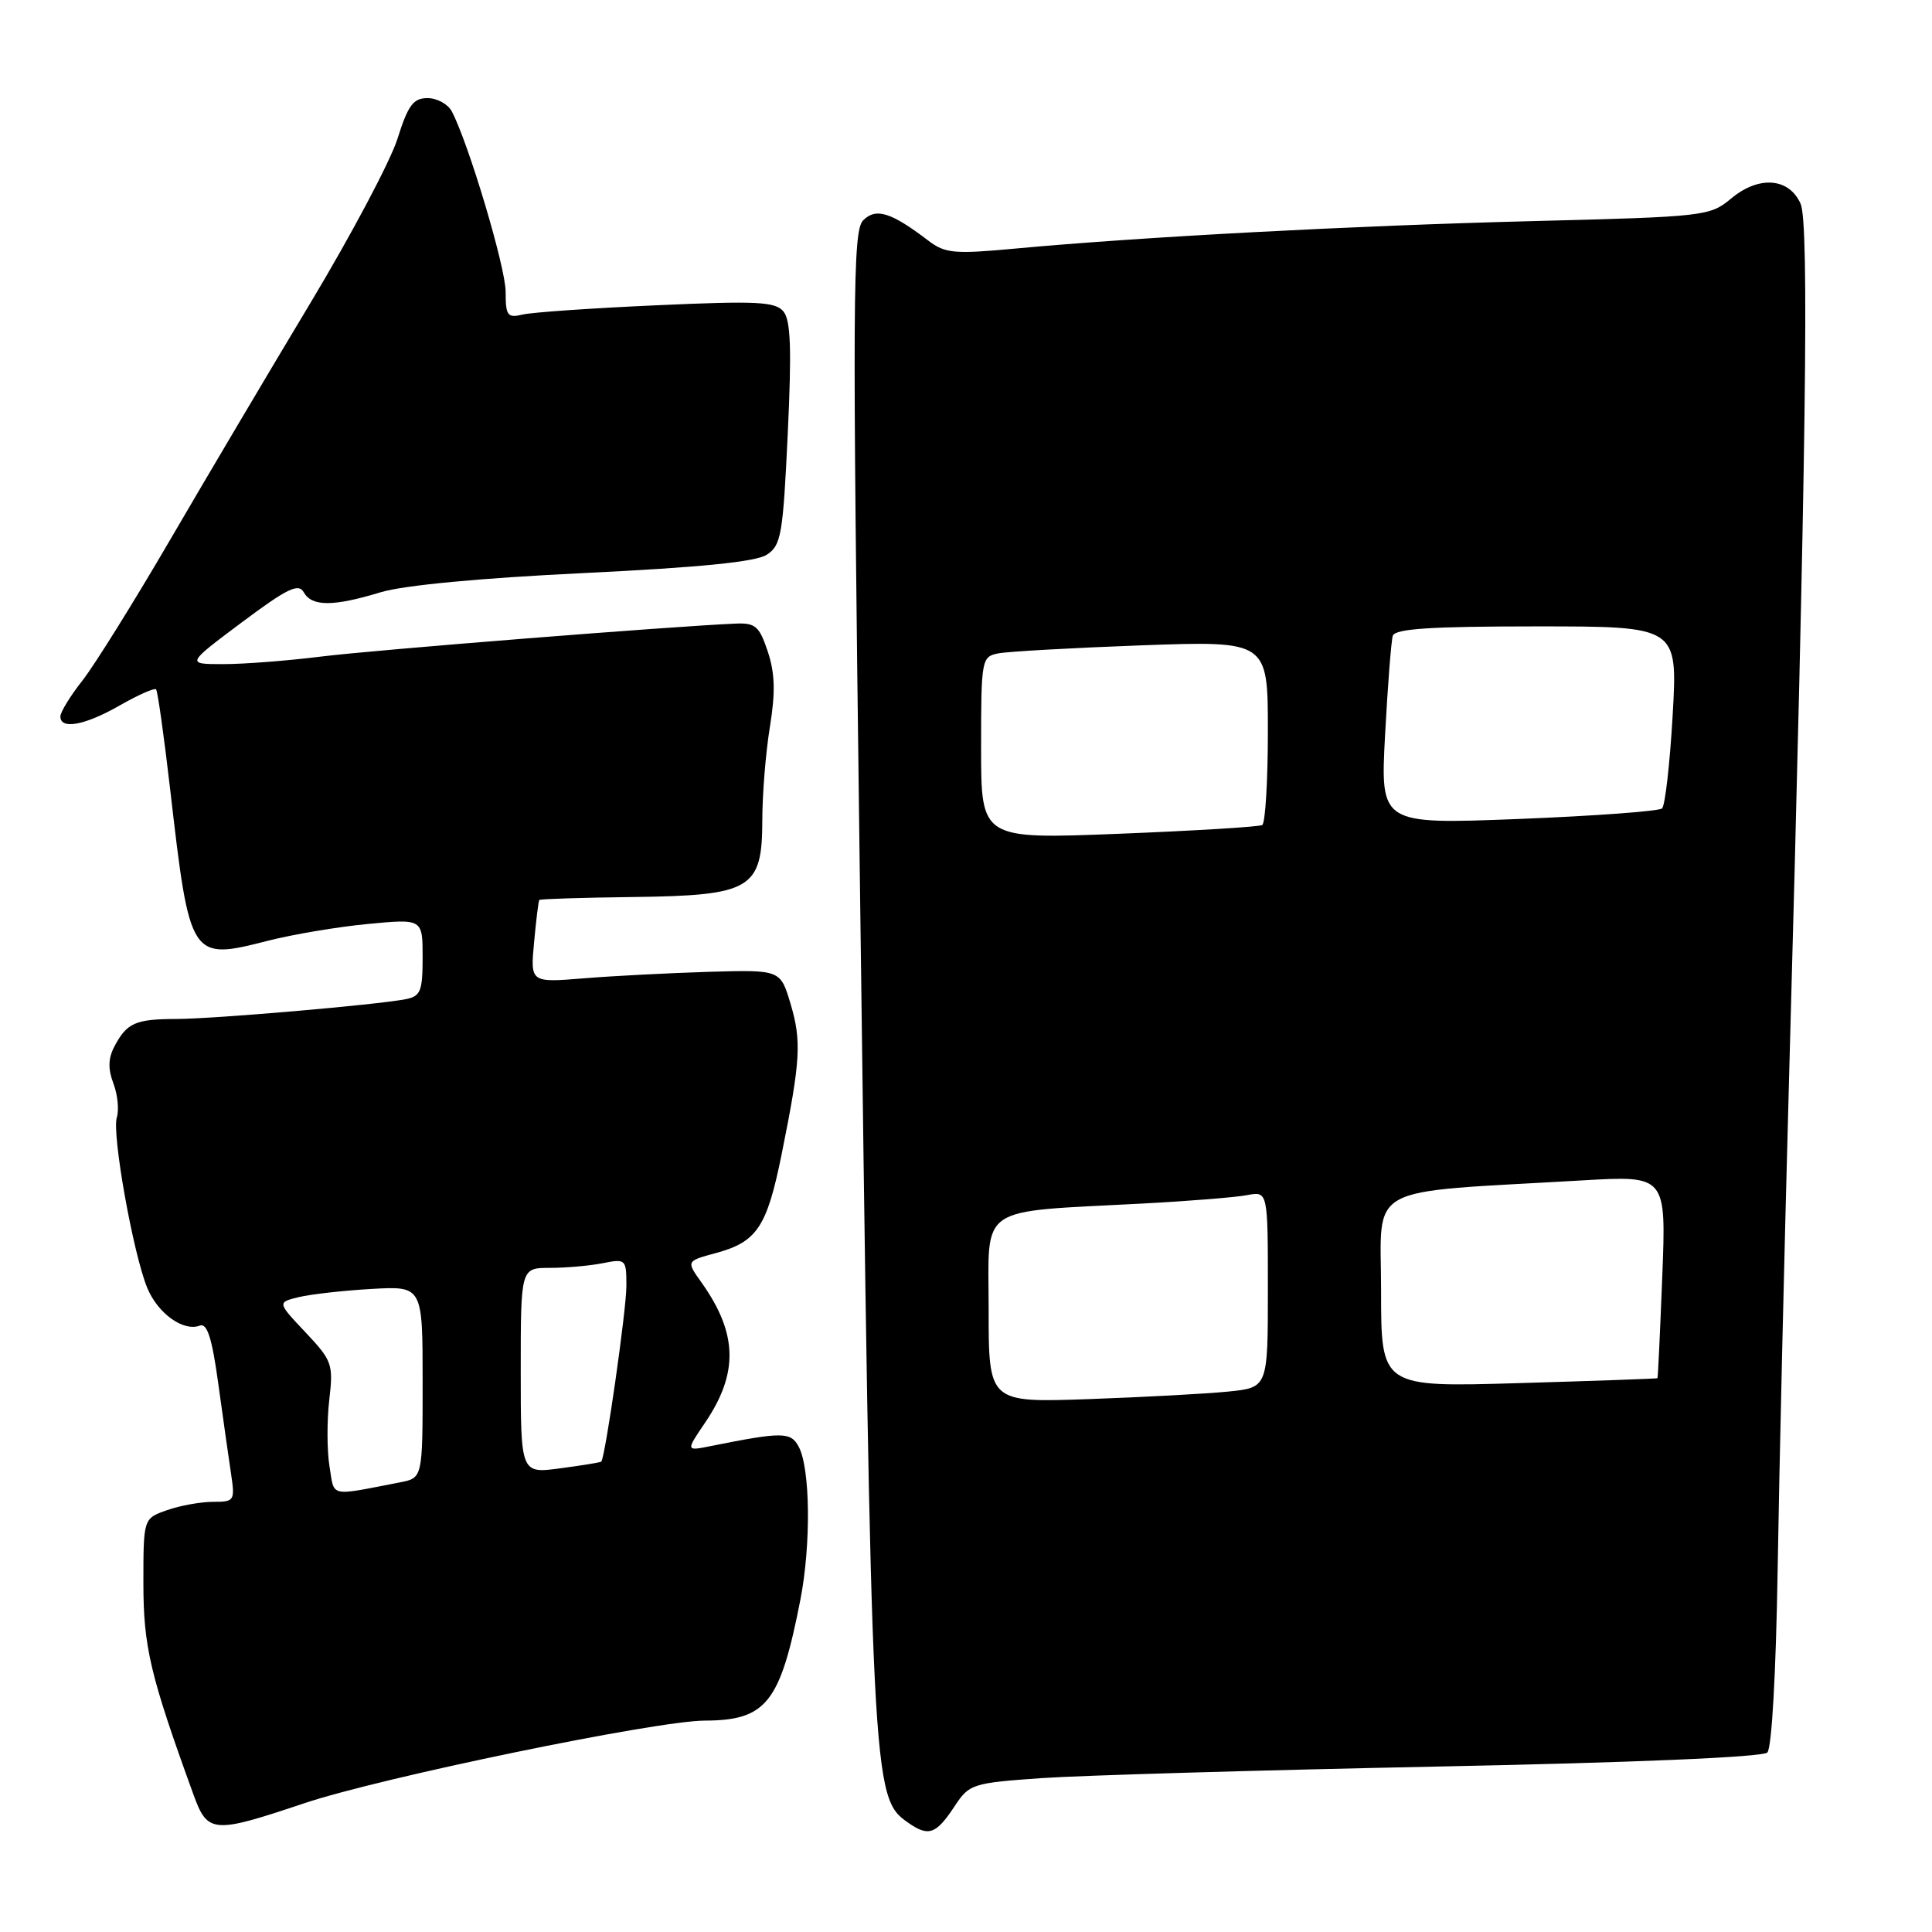 <?xml version="1.0" encoding="UTF-8" standalone="no"?>
<!DOCTYPE svg PUBLIC "-//W3C//DTD SVG 1.1//EN" "http://www.w3.org/Graphics/SVG/1.1/DTD/svg11.dtd" >
<svg xmlns="http://www.w3.org/2000/svg" xmlns:xlink="http://www.w3.org/1999/xlink" version="1.1" viewBox="0 0 256 256">
 <g >
 <path fill="currentColor"
d=" M 126.50 239.32 C 128.43 236.39 128.83 236.26 138.00 235.61 C 143.22 235.25 166.78 234.56 190.34 234.08 C 216.44 233.56 233.57 232.83 234.18 232.22 C 234.77 231.63 235.33 221.62 235.55 207.86 C 235.75 195.01 236.42 166.28 237.03 144.00 C 239.33 60.44 239.74 29.61 238.59 27.00 C 237.06 23.55 233.06 23.24 229.39 26.30 C 226.57 28.65 225.94 28.72 203.00 29.30 C 179.35 29.90 151.18 31.39 134.50 32.94 C 126.42 33.69 125.24 33.58 123.00 31.88 C 118.07 28.12 116.07 27.50 114.38 29.19 C 112.98 30.59 112.94 39.18 113.90 113.62 C 115.49 236.86 115.55 238.17 120.31 241.50 C 123.05 243.42 124.03 243.07 126.50 239.32 Z  M 40.35 238.93 C 50.49 235.53 86.92 228.01 93.38 227.99 C 101.55 227.96 103.38 225.64 106.05 212.00 C 107.48 204.67 107.37 194.56 105.83 191.69 C 104.78 189.72 103.67 189.71 94.19 191.61 C 90.87 192.28 90.87 192.28 93.41 188.54 C 97.89 181.94 97.75 176.68 92.94 169.92 C 90.93 167.10 90.93 167.10 94.81 166.05 C 100.30 164.57 101.61 162.62 103.56 153.00 C 106.08 140.52 106.23 137.97 104.75 133.00 C 103.41 128.50 103.41 128.50 93.96 128.77 C 88.75 128.93 81.30 129.31 77.39 129.63 C 70.27 130.21 70.27 130.21 70.77 124.85 C 71.04 121.91 71.35 119.39 71.46 119.25 C 71.57 119.12 77.16 118.94 83.88 118.86 C 99.58 118.66 101.00 117.82 101.01 108.68 C 101.01 105.28 101.46 99.73 102.01 96.35 C 102.76 91.75 102.69 89.22 101.74 86.35 C 100.62 82.98 100.10 82.52 97.48 82.63 C 89.13 82.98 49.47 86.13 42.53 87.00 C 38.14 87.55 32.32 88.00 29.60 88.00 C 24.65 88.00 24.65 88.00 32.02 82.48 C 38.07 77.96 39.55 77.24 40.25 78.48 C 41.32 80.39 44.15 80.39 50.43 78.48 C 53.50 77.55 63.67 76.59 77.43 75.93 C 92.70 75.19 100.15 74.45 101.59 73.51 C 103.51 72.28 103.75 70.87 104.38 57.48 C 104.91 46.28 104.78 42.44 103.81 41.27 C 102.73 39.97 100.29 39.85 87.02 40.45 C 78.49 40.83 70.49 41.38 69.25 41.68 C 67.24 42.16 67.00 41.84 67.00 38.67 C 67.00 35.43 62.08 18.95 59.86 14.75 C 59.35 13.79 57.90 13.00 56.65 13.00 C 54.76 13.00 54.07 13.94 52.67 18.38 C 51.74 21.34 46.55 31.12 41.14 40.13 C 35.73 49.13 27.37 63.25 22.56 71.50 C 17.75 79.75 12.51 88.16 10.91 90.19 C 9.31 92.22 8.00 94.36 8.00 94.94 C 8.00 96.72 11.27 96.11 15.89 93.46 C 18.31 92.08 20.46 91.13 20.68 91.34 C 20.89 91.56 21.73 97.53 22.55 104.62 C 25.17 127.23 25.20 127.28 35.56 124.64 C 38.83 123.81 44.76 122.81 48.75 122.43 C 56.00 121.74 56.00 121.74 56.00 126.85 C 56.00 131.36 55.73 132.01 53.75 132.40 C 49.79 133.16 28.45 135.00 23.39 135.02 C 17.93 135.03 16.81 135.53 15.15 138.68 C 14.33 140.23 14.30 141.66 15.03 143.57 C 15.59 145.05 15.79 147.07 15.48 148.06 C 14.80 150.21 17.65 166.17 19.52 170.67 C 20.92 174.05 24.31 176.48 26.47 175.65 C 27.45 175.28 28.09 177.28 28.92 183.32 C 29.54 187.82 30.30 193.19 30.61 195.25 C 31.15 198.86 31.07 199.00 28.24 199.00 C 26.62 199.00 23.88 199.49 22.15 200.10 C 19.00 201.20 19.00 201.20 19.00 209.77 C 19.00 218.21 19.90 222.00 25.62 237.75 C 27.51 242.96 28.19 243.01 40.35 238.93 Z  M 131.00 173.52 C 131.00 159.43 129.22 160.66 151.50 159.47 C 157.55 159.15 163.74 158.65 165.25 158.36 C 168.00 157.84 168.00 157.84 168.00 170.85 C 168.00 183.86 168.00 183.86 162.75 184.39 C 159.86 184.68 151.54 185.13 144.25 185.39 C 131.00 185.85 131.00 185.85 131.00 173.52 Z  M 183.00 171.04 C 183.00 156.67 180.38 158.11 209.64 156.41 C 220.78 155.76 220.78 155.76 220.26 169.13 C 219.97 176.48 219.69 182.55 219.62 182.62 C 219.55 182.68 211.29 182.98 201.25 183.27 C 183.00 183.81 183.00 183.81 183.00 171.04 Z  M 130.00 99.12 C 130.00 87.39 130.07 87.02 132.25 86.58 C 133.49 86.33 142.04 85.85 151.25 85.51 C 168.00 84.91 168.00 84.91 168.00 96.89 C 168.00 103.49 167.66 109.08 167.25 109.32 C 166.84 109.56 158.29 110.08 148.25 110.48 C 130.00 111.20 130.00 111.20 130.00 99.12 Z  M 183.53 97.37 C 183.88 90.84 184.34 84.94 184.55 84.25 C 184.84 83.31 189.55 83.00 203.62 83.00 C 222.30 83.00 222.30 83.00 221.64 94.72 C 221.27 101.16 220.64 106.74 220.23 107.12 C 219.83 107.49 211.27 108.12 201.20 108.52 C 182.90 109.23 182.90 109.23 183.53 97.37 Z  M 43.66 194.30 C 43.32 192.21 43.31 188.25 43.63 185.50 C 44.18 180.75 44.02 180.30 40.47 176.53 C 36.73 172.57 36.73 172.57 39.61 171.87 C 41.20 171.49 45.54 171.00 49.25 170.79 C 56.00 170.41 56.00 170.41 56.00 183.12 C 56.00 195.84 56.00 195.84 53.00 196.42 C 43.48 198.26 44.34 198.45 43.66 194.30 Z  M 69.00 181.63 C 69.00 168.00 69.00 168.00 72.87 168.00 C 75.01 168.00 78.16 167.72 79.87 167.38 C 82.92 166.77 83.00 166.85 83.00 170.39 C 83.00 173.58 80.20 193.13 79.67 193.67 C 79.56 193.78 77.11 194.18 74.23 194.56 C 69.00 195.26 69.00 195.26 69.00 181.63 Z "/>
</g>
</svg>